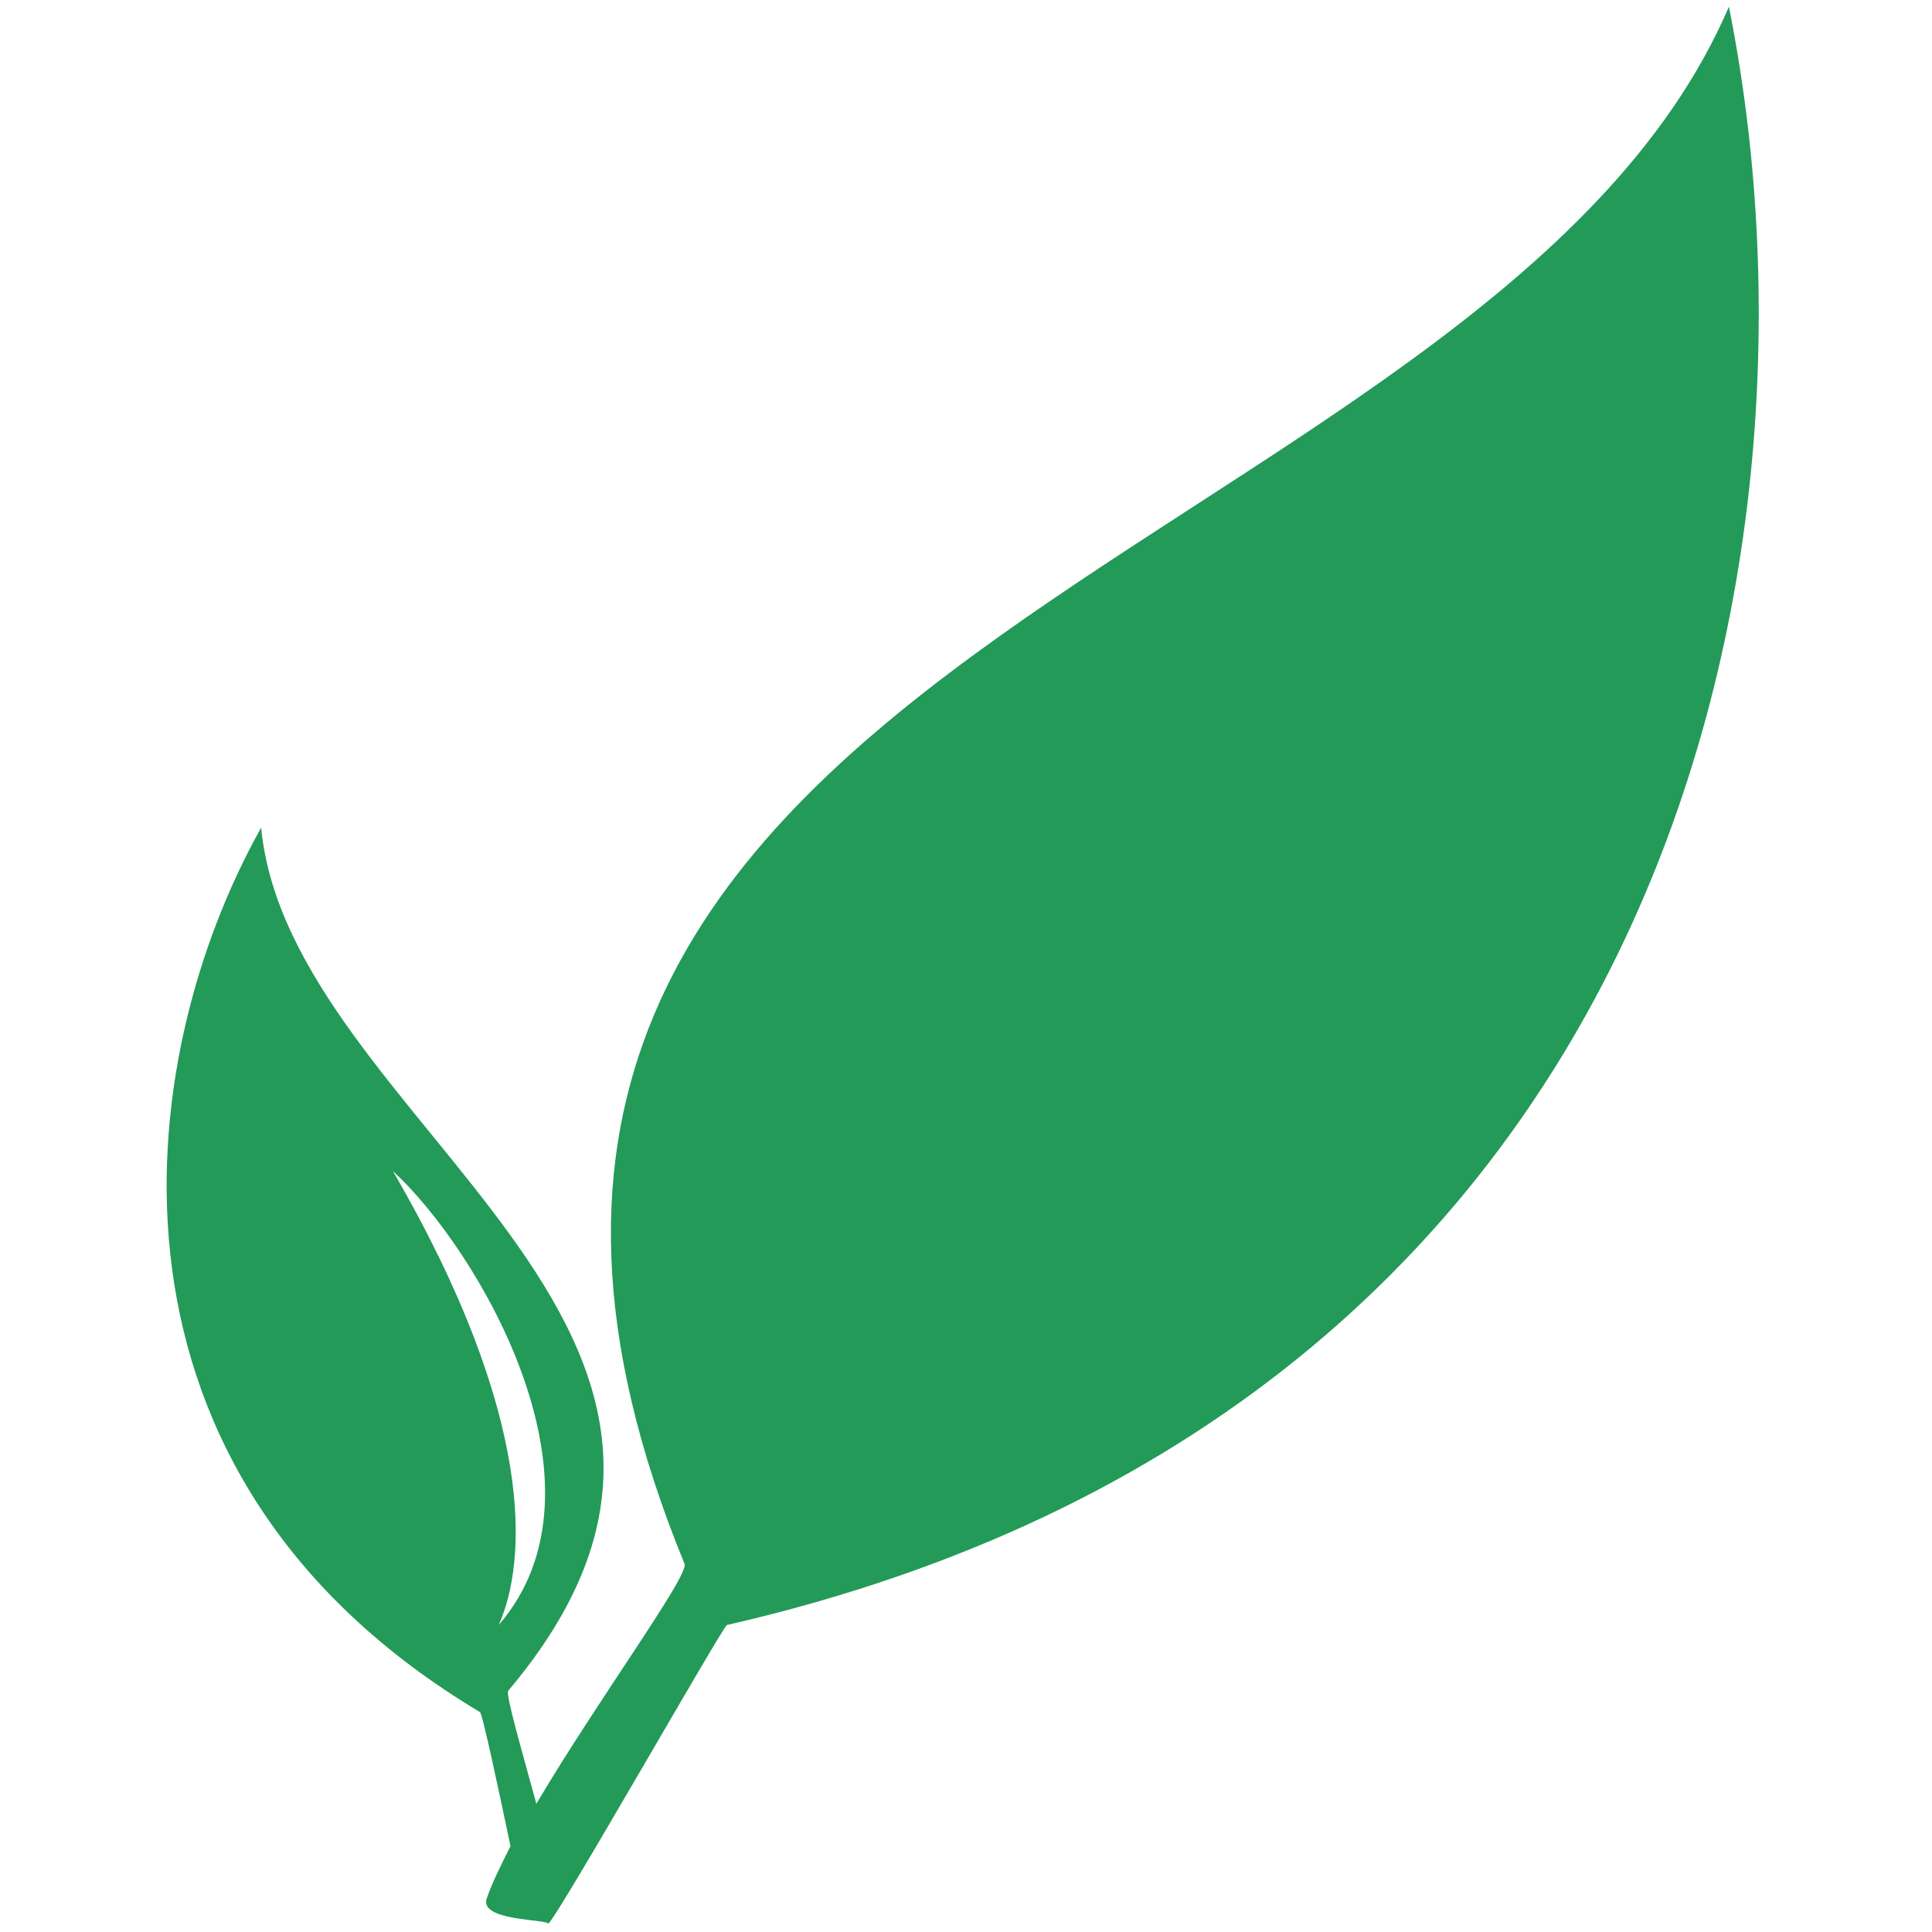 <?xml version="1.0" encoding="UTF-8" standalone="no"?>
<svg
   version="1.1"
   width="900"
   height="900"
   id="svg3923"
   sodipodi:docname="paperless.svg"
   inkscape:export-filename="/tmp/test.png"
   inkscape:export-xdpi="96"
   inkscape:export-ydpi="96"
   inkscape:version="1.4.2 (unknown)"
   xmlns:inkscape="http://www.inkscape.org/namespaces/inkscape"
   xmlns:sodipodi="http://sodipodi.sourceforge.net/DTD/sodipodi-0.dtd"
   xmlns="http://www.w3.org/2000/svg"
   xmlns:svg="http://www.w3.org/2000/svg"
   xmlns:rdf="http://www.w3.org/1999/02/22-rdf-syntax-ns#"
   xmlns:cc="http://creativecommons.org/ns#"
   xmlns:dc="http://purl.org/dc/elements/1.1/">
  <defs
     id="defs3927" />
  <sodipodi:namedview
     pagecolor="#ffffff"
     bordercolor="#666666"
     borderopacity="1"
     objecttolerance="10"
     gridtolerance="10"
     guidetolerance="10"
     inkscape:pageopacity="0"
     inkscape:pageshadow="2"
     inkscape:window-width="2226"
     inkscape:window-height="1344"
     id="namedview3925"
     showgrid="false"
     inkscape:zoom="0.80333885"
     inkscape:cx="362.86058"
     inkscape:cy="547.09168"
     inkscape:window-x="0"
     inkscape:window-y="0"
     inkscape:window-maximized="0"
     inkscape:current-layer="g3921"
     inkscape:showpageshadow="2"
     inkscape:pagecheckerboard="0"
     inkscape:deskcolor="#d1d1d1" />
  <g
     transform="matrix(10.638,0,0,10.638,106.383,-206.383)"
     id="g3921">
    <defs
       id="SvgjsDefs1018" />
    <g
       id="SvgjsG1019"
       featureKey="root"
       style="fill:#ffffff" />
    <g
       id="SvgjsG1020"
       featureKey="symbol1"
       transform="matrix(0.103,0,0,0.103,-11.439,18.048)"
       inkscape:export-filename="/tmp/test.png"
       inkscape:export-xdpi="116.02285"
       inkscape:export-ydpi="116.02285"
       style="fill:#239a58;fill-opacity:1">
      <defs
         id="defs3911" />
      <g
         id="g3915"
         style="fill:#239a58;fill-opacity:1">
        <path
           d="M 231,798 C 227,779 219,741 218,741 49,640 69,465 125,365 c 12,126 235,213 105,367 -1,2 6,26 12,48 26,-44 65,-97 63,-102 C 145,288 645,258 749,16 c 47,234 -24,596 -426,688 -2,1 -73,126 -76,127 0,-2 -30,-1 -26,-11 2,-6 6,-14 10,-22 z M 330,625 C 267,476 452,312 544,271 356,439 324,564 330,625 Z m -104,79 c 51,-59 -9,-160 -45,-193 61,105 57,166 45,193 z"
           style="fill:#239a58;fill-opacity:1"
           id="path3913"
           inkscape:connector-curvature="0" />
      </g>
    </g>
  </g>
</svg>
